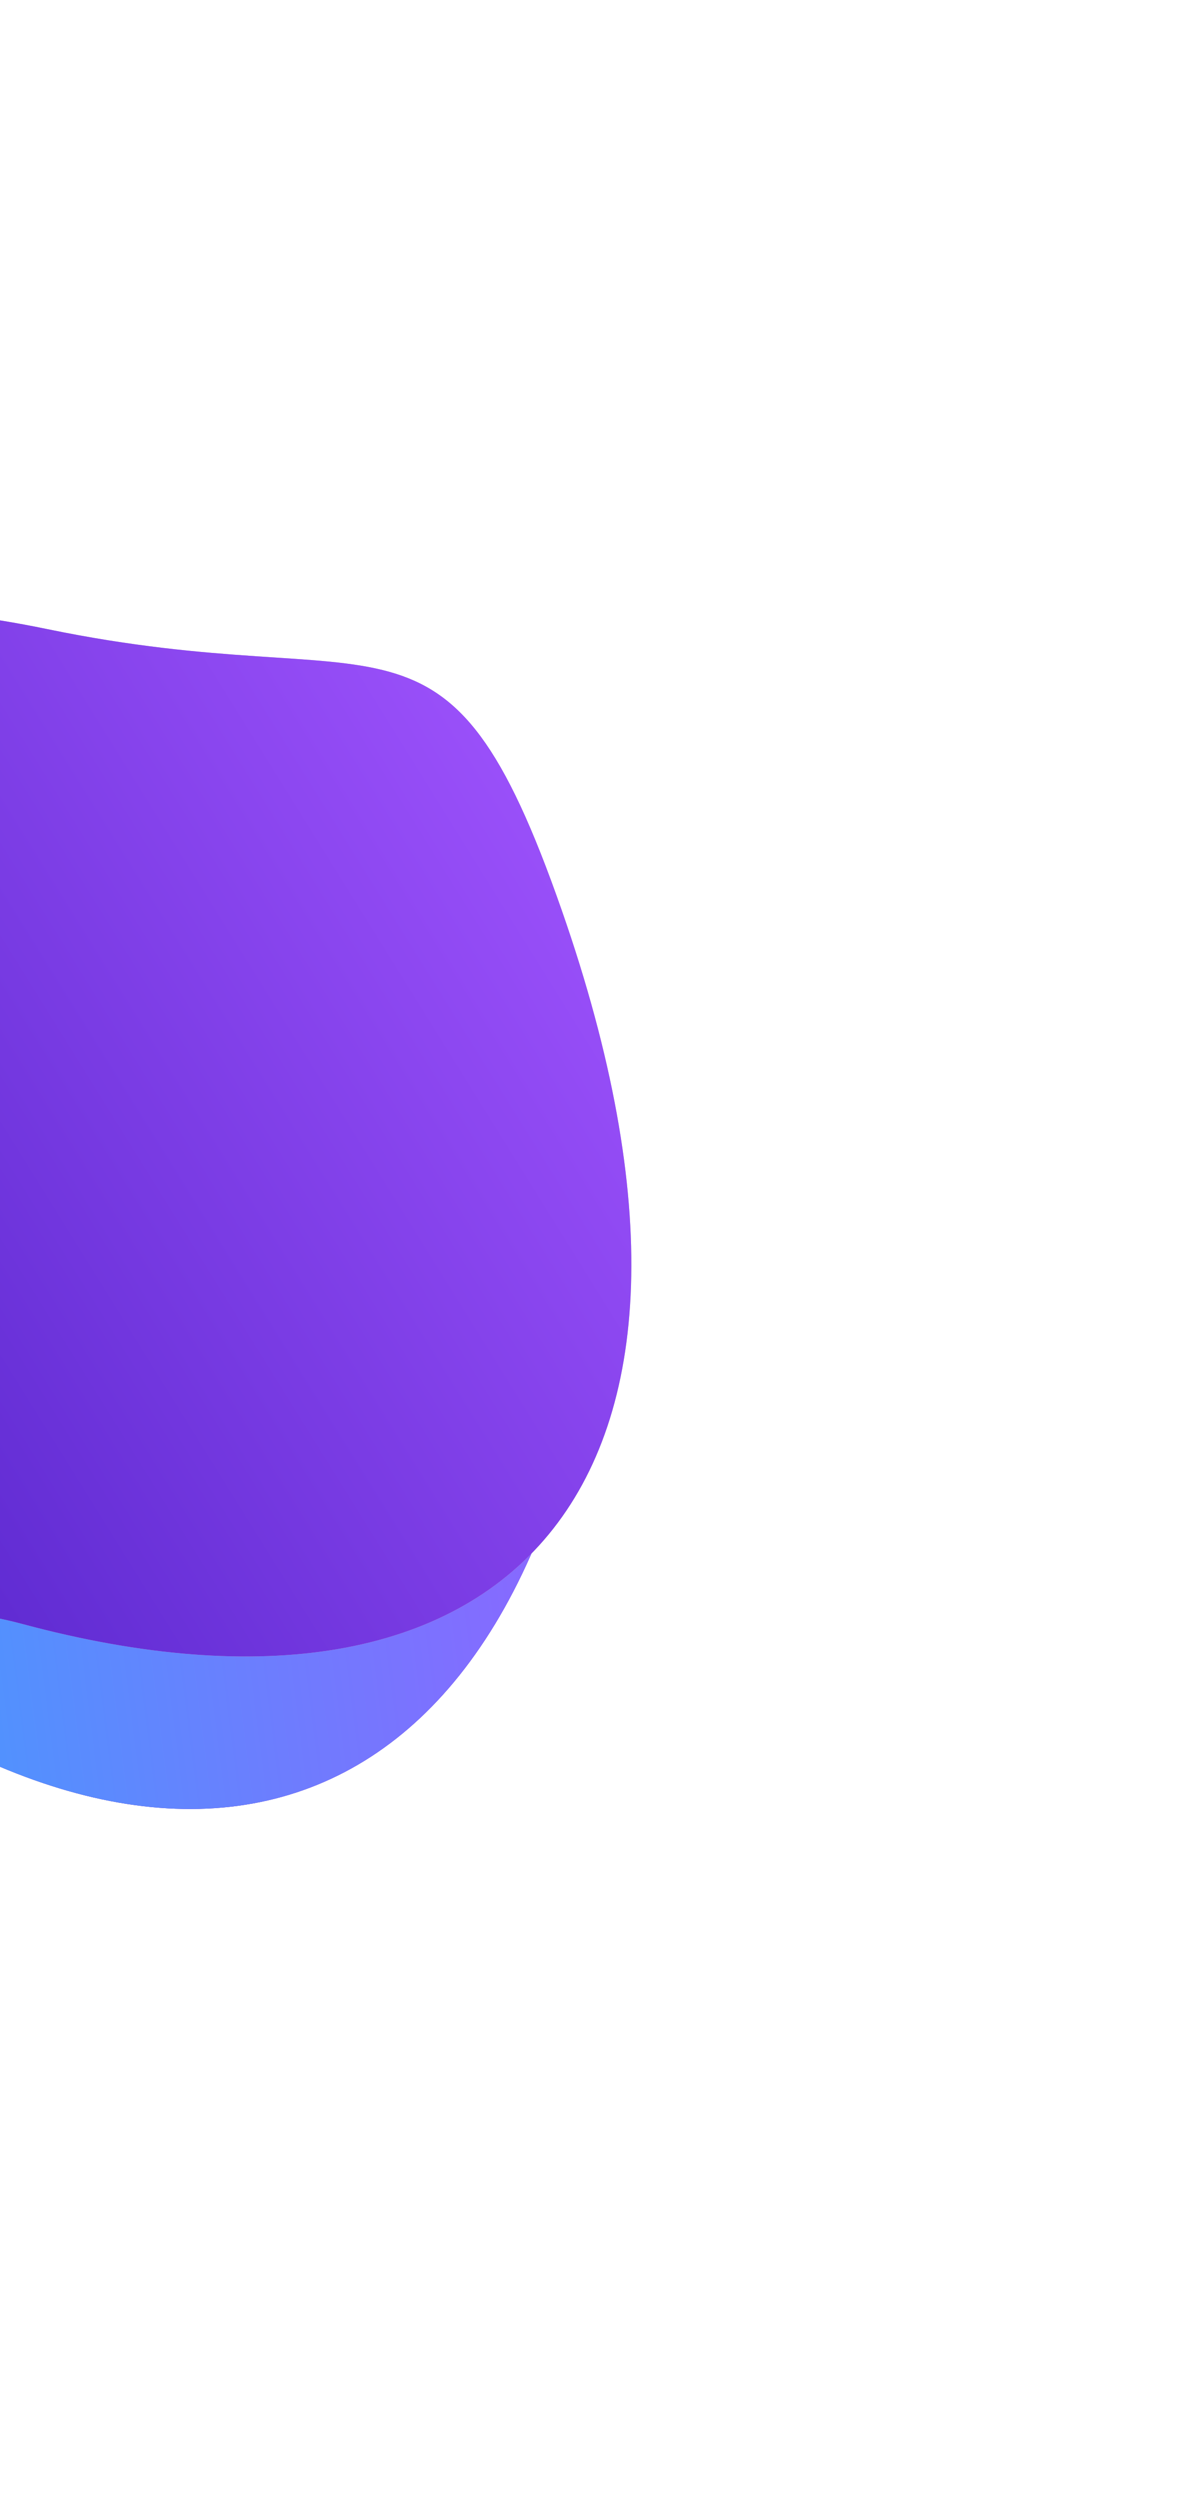 <svg width="1172" height="2468" viewBox="0 0 1172 2468" fill="none" xmlns="http://www.w3.org/2000/svg">
<path d="M-706.078 1094.74C-476.731 670.98 -188.93 468.928 241.712 779.86C528.699 987.069 634.409 909.012 597.499 1239.67C532.599 1821.1 175.621 1927.6 -215.157 1610.87C-468.375 1405.63 -937.936 1523.14 -706.078 1094.74Z" fill="#C4C4C4"/>
<path d="M-706.078 1094.74C-476.731 670.98 -188.93 468.928 241.712 779.86C528.699 987.069 634.409 909.012 597.499 1239.67C532.599 1821.1 175.621 1927.6 -215.157 1610.87C-468.375 1405.63 -937.936 1523.14 -706.078 1094.74Z" fill="url(#paint0_linear)"/>
<path d="M-706.078 1094.74C-476.731 670.98 -188.93 468.928 241.712 779.86C528.699 987.069 634.409 909.012 597.499 1239.67C532.599 1821.1 175.621 1927.6 -215.157 1610.87C-468.375 1405.63 -937.936 1523.14 -706.078 1094.74Z" fill="url(#paint1_linear)"/>
<path d="M-626.519 1331.74C-617.033 832.453 -459.575 516.431 46.763 621.12C384.195 690.886 440.333 571.191 554.673 898.726C755.724 1474.65 496.8 1730.91 22.064 1603.34C-285.556 1520.68 -636.109 1836.49 -626.519 1331.74Z" fill="#C4C4C4"/>
<path d="M-626.519 1331.74C-617.033 832.453 -459.575 516.431 46.763 621.12C384.195 690.886 440.333 571.191 554.673 898.726C755.724 1474.65 496.8 1730.91 22.064 1603.34C-285.556 1520.68 -636.109 1836.49 -626.519 1331.74Z" fill="url(#paint2_linear)"/>
<defs>
<linearGradient id="paint0_linear" x1="-953.264" y1="874.963" x2="690.077" y2="665.803" gradientUnits="userSpaceOnUse">
<stop stop-color="#3913B8"/>
<stop offset="1" stop-color="#A255FF"/>
</linearGradient>
<linearGradient id="paint1_linear" x1="-953.264" y1="874.963" x2="690.077" y2="665.803" gradientUnits="userSpaceOnUse">
<stop stop-color="#00CFFD"/>
<stop offset="1" stop-color="#A255FF"/>
</linearGradient>
<linearGradient id="paint2_linear" x1="-935.39" y1="1232.75" x2="424.298" y2="388.037" gradientUnits="userSpaceOnUse">
<stop stop-color="#3913B8"/>
<stop offset="1" stop-color="#A255FF"/>
</linearGradient>
</defs>
</svg>
